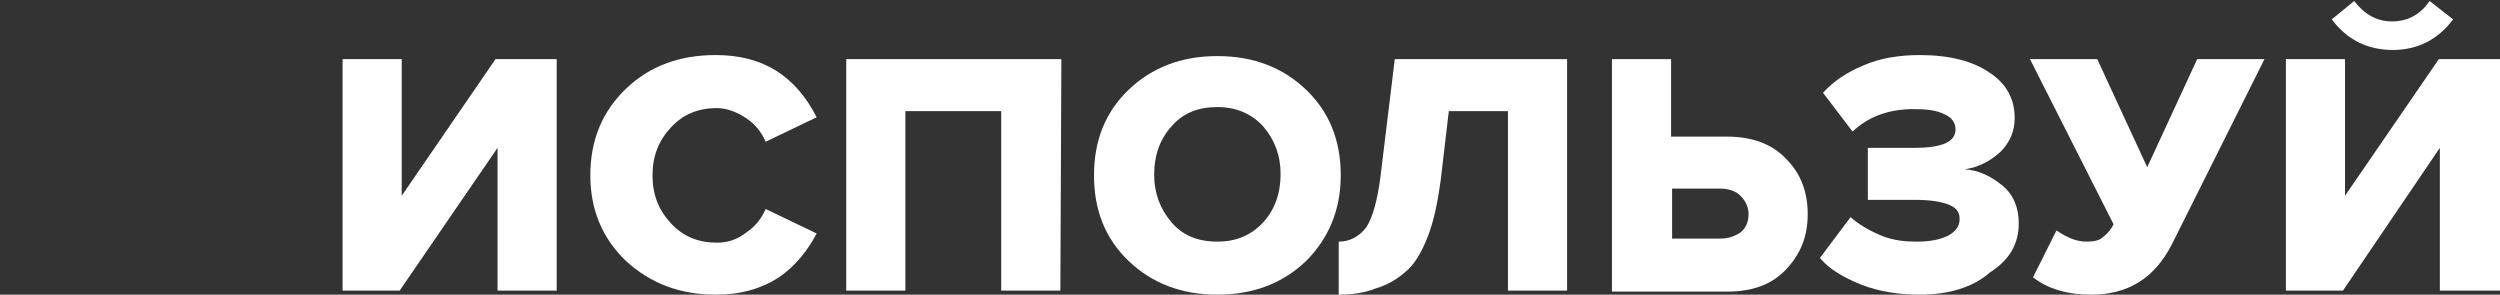 <?xml version="1.0" encoding="utf-8"?>
<!-- Generator: Adobe Illustrator 27.3.1, SVG Export Plug-In . SVG Version: 6.00 Build 0)  -->
<svg version="1.1" id="Layer_1" xmlns="http://www.w3.org/2000/svg" xmlns:xlink="http://www.w3.org/1999/xlink" x="0px" y="0px"
	 viewBox="0 0 245.2 28.9" style="enable-background:new 0 0 245.2 28.9;" xml:space="preserve">
<rect x="0" y="0" width="245.2" height="28.9" fill="#333333" stroke="none"/>
<style type="text/css">
	.st0{fill:#FFFFFF;}
</style>
<g>
	<path class="st0" d="M39.2,28.5h-5.6V5.8h5.8v13.4l9.2-13.4h6v22.7h-5.8v-14L39.2,28.5z"/>
	<path class="st0" d="M70.2,28.9c-3.5,0-6.4-1.1-8.8-3.3c-2.3-2.2-3.5-5-3.5-8.4c0-3.5,1.2-6.3,3.5-8.5s5.2-3.3,8.8-3.3
		c4.6,0,7.8,2,9.9,6.1l-5,2.4c-0.4-0.9-1-1.7-1.9-2.3s-1.9-1-2.9-1c-1.8,0-3.3,0.6-4.5,1.9S64,15.3,64,17.2s0.6,3.4,1.8,4.7
		s2.7,1.9,4.5,1.9c1.1,0,2-0.3,2.9-1c0.9-0.6,1.5-1.4,1.9-2.3l5,2.4c-0.9,1.7-2.1,3.2-3.7,4.3C74.7,28.3,72.7,28.9,70.2,28.9z"/>
	<path class="st0" d="M104,28.5h-5.8V10.9h-9.4v17.6H83V5.8h21.1L104,28.5L104,28.5z"/>
	<path class="st0" d="M128.1,25.6c-2.3,2.2-5.2,3.3-8.7,3.3s-6.4-1.1-8.7-3.3c-2.3-2.2-3.4-5-3.4-8.4s1.1-6.2,3.4-8.4
		s5.2-3.3,8.7-3.3s6.4,1.1,8.7,3.3c2.3,2.2,3.4,5,3.4,8.4S130.3,23.4,128.1,25.6z M119.4,23.7c1.8,0,3.3-0.6,4.5-1.9
		c1.1-1.2,1.7-2.8,1.7-4.7s-0.6-3.4-1.7-4.7c-1.1-1.2-2.6-1.9-4.5-1.9s-3.4,0.6-4.5,1.9c-1.1,1.2-1.7,2.8-1.7,4.7s0.6,3.4,1.7,4.7
		C116,23.1,117.5,23.7,119.4,23.7z"/>
	<path class="st0" d="M131.3,28.9v-5.2c1.1,0,2-0.5,2.7-1.4c0.6-0.9,1.1-2.6,1.4-5l1.4-11.5h16.9v22.7h-5.8V10.9h-5.8l-0.8,6.8
		c-0.3,2.2-0.7,4.1-1.3,5.6c-0.6,1.5-1.3,2.7-2.2,3.4c-0.9,0.8-1.9,1.3-2.9,1.6C133.9,28.7,132.7,28.9,131.3,28.9z"/>
	<path class="st0" d="M158.1,5.8h5.8v7.6h5.5c2.4,0,4.4,0.7,5.8,2.2c1.4,1.4,2.1,3.2,2.1,5.4s-0.7,3.9-2.1,5.4s-3.3,2.2-5.8,2.2
		h-11.3V5.8z M168.7,18.5H164v4.9h4.7c0.8,0,1.4-0.2,2-0.6c0.5-0.4,0.8-1,0.8-1.8c0-0.7-0.3-1.3-0.8-1.8S169.5,18.5,168.7,18.5z"/>
	<path class="st0" d="M188.3,28.9c-2.1,0-4-0.3-5.8-1c-1.7-0.7-3.1-1.5-4-2.6l3-4c0.8,0.7,1.8,1.3,3,1.8s2.4,0.6,3.5,0.6
		c1.3,0,2.3-0.2,3.1-0.6c0.7-0.4,1.1-0.9,1.1-1.6s-0.3-1.1-1-1.4s-1.8-0.5-3.4-0.5h-4.6v-5.1h4.6c2.7,0,4-0.6,4-1.8
		c0-0.7-0.4-1.2-1.1-1.5c-0.8-0.4-1.8-0.5-3-0.5c-2.4,0-4.4,0.7-6,2.2l-2.9-3.8c1-1.1,2.3-2,4-2.7c1.6-0.7,3.5-1,5.5-1
		c2.9,0,5.2,0.6,6.8,1.7c1.7,1.1,2.5,2.6,2.5,4.5c0,1.3-0.5,2.4-1.4,3.3c-1,0.9-2.1,1.5-3.5,1.7c1.4,0.1,2.6,0.7,3.7,1.6
		s1.6,2.2,1.6,3.7c0,2-0.9,3.6-2.8,4.8C193.5,28.2,191.1,28.9,188.3,28.9z"/>
	<path class="st0" d="M205.1,28.9c-2.4,0-4.3-0.6-5.7-1.7l2.3-4.6c1,0.7,2,1.1,2.9,1.1c0.7,0,1.3-0.1,1.6-0.4
		c0.4-0.3,0.8-0.7,1.1-1.3l-8.2-16.2h6.6l4.9,10.6l4.9-10.6h6.6L213,24C211.3,27.3,208.7,28.9,205.1,28.9z"/>
	<path class="st0" d="M229.8,28.5h-5.6V5.8h5.8v13.4l9.2-13.4h6v22.7h-5.9v-14L229.8,28.5z M240.6,1.9c-1.5,2-3.5,3-5.9,3
		c-2.5,0-4.5-1-6-3l2.2-1.8c1,1.3,2.2,2,3.7,2c1.6,0,2.8-0.7,3.7-2L240.6,1.9z"/>
</g>
</svg>
